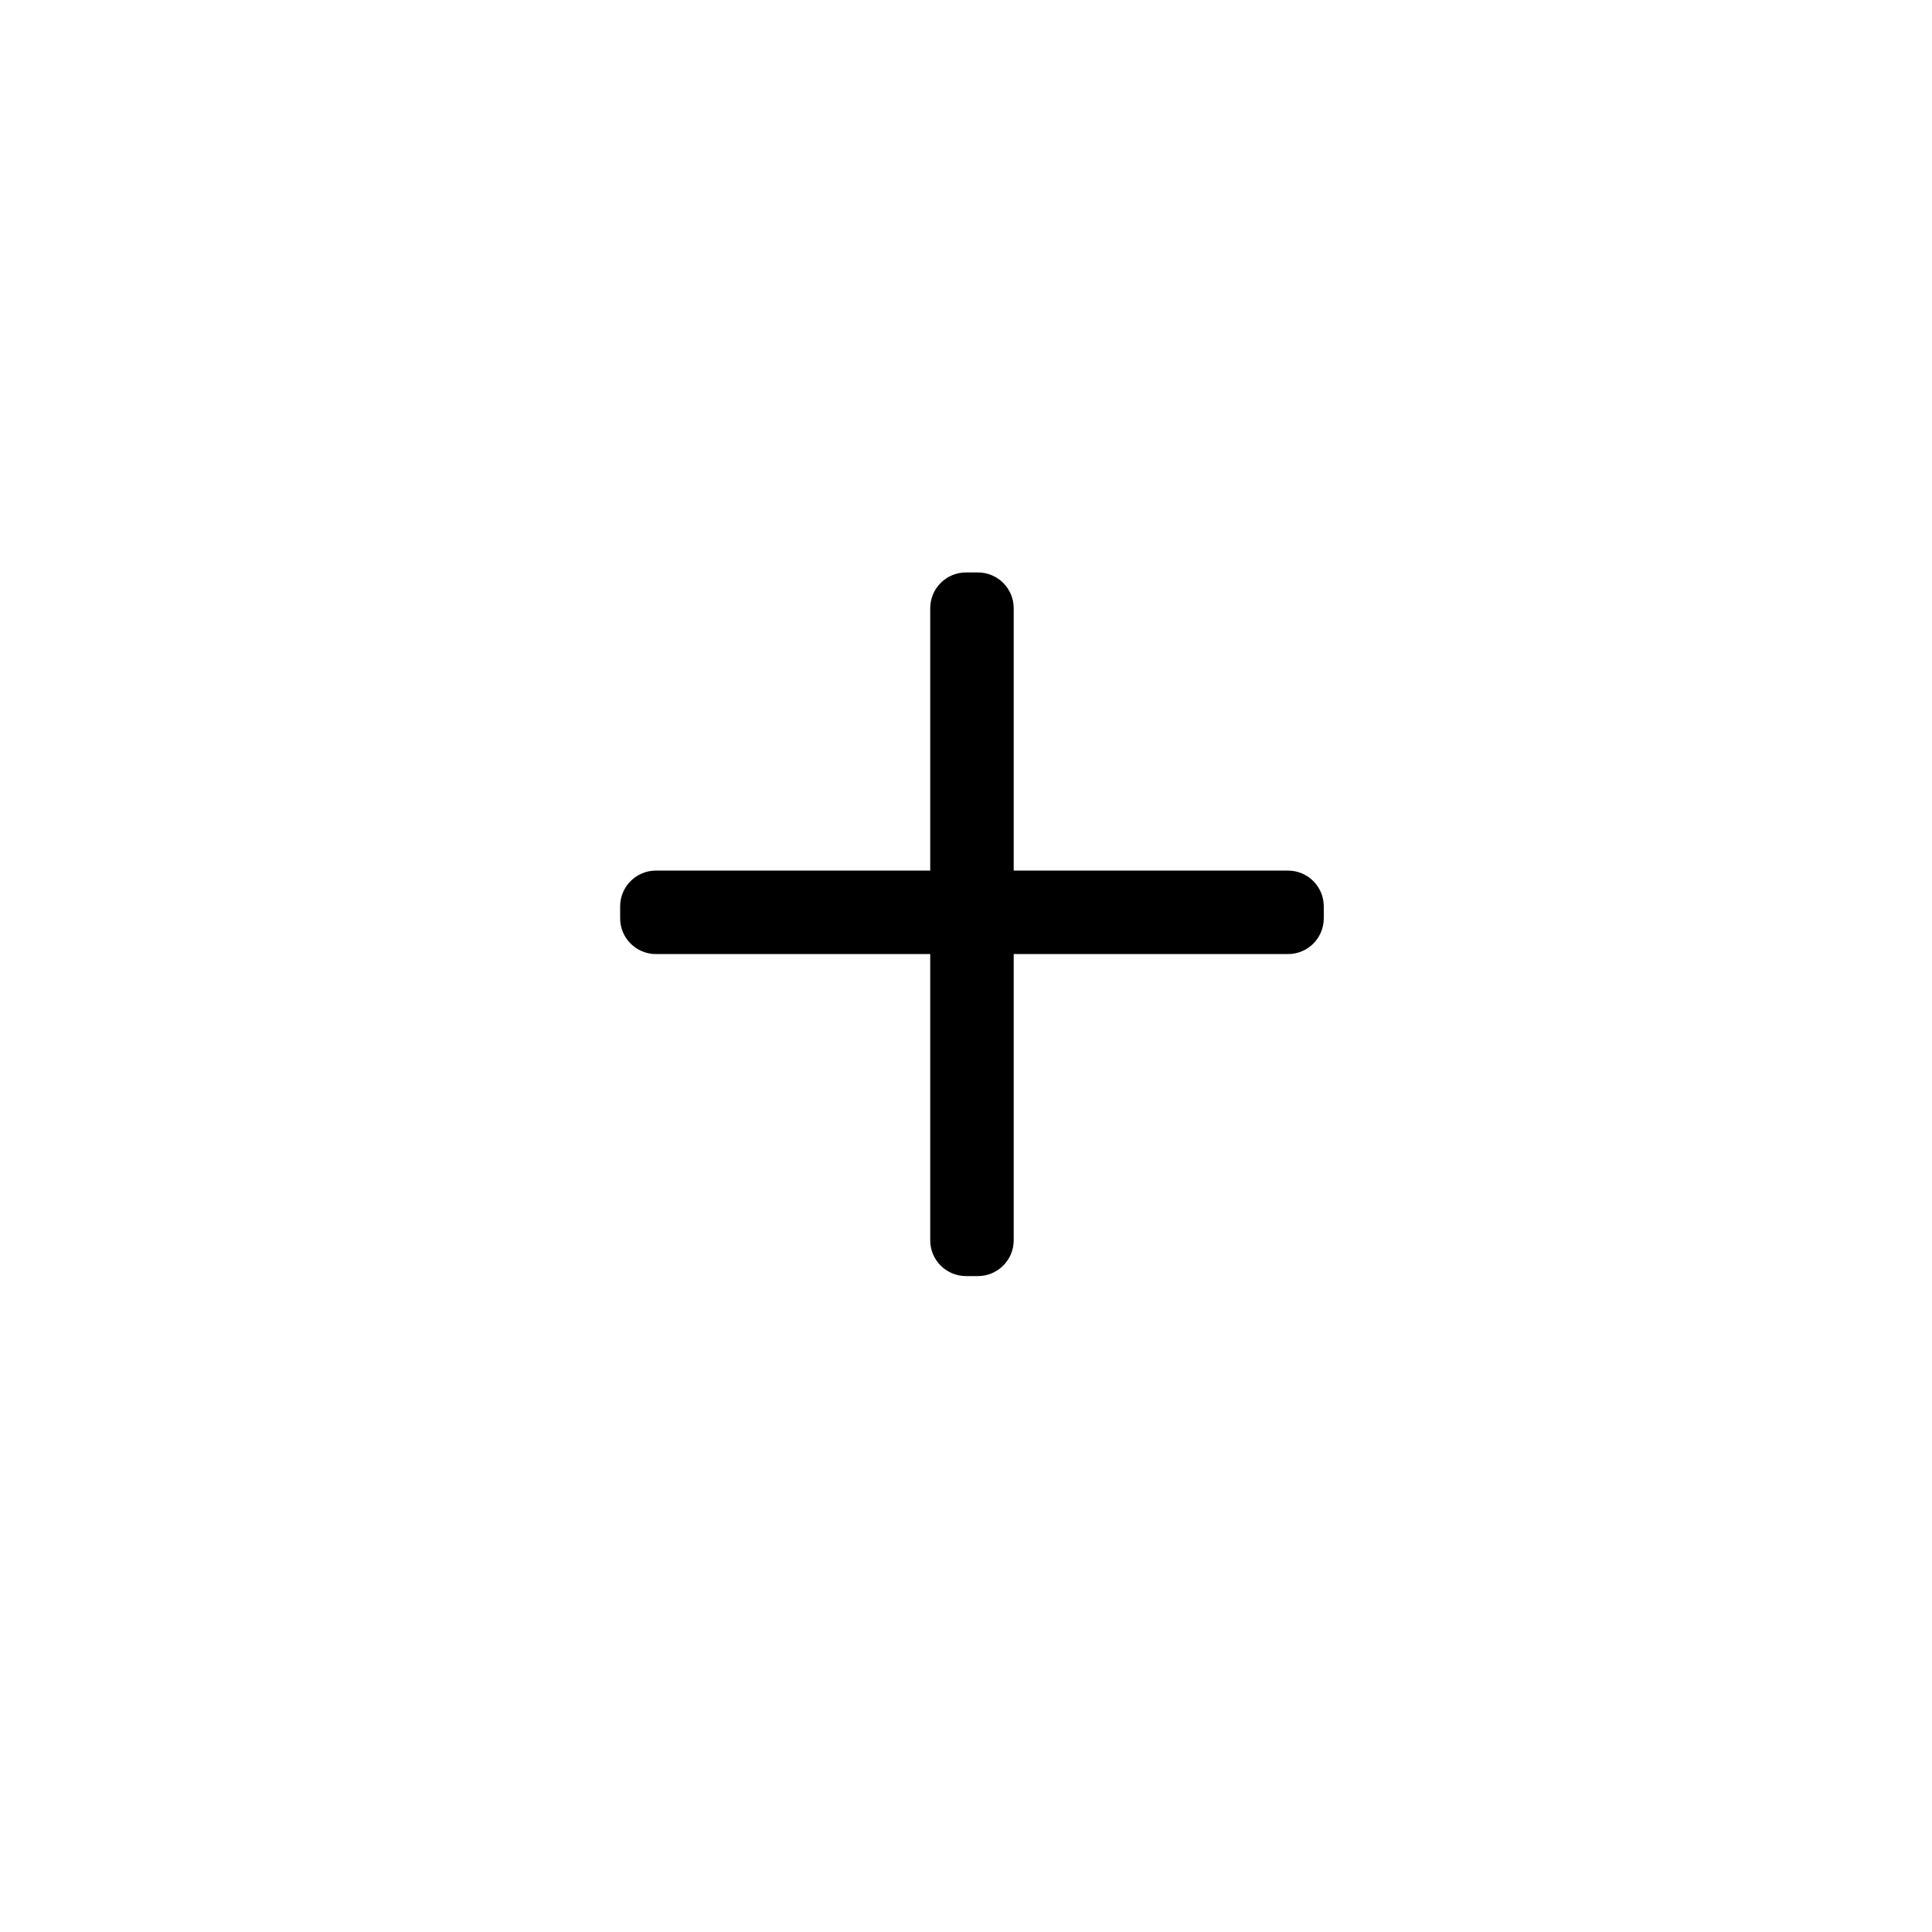 <svg width="162" height="162" viewBox="0 0 162 162" fill="none" xmlns="http://www.w3.org/2000/svg">
<g filter="url(#filter0_d)">
<circle cx="81" cy="77" r="77" fill="white"/>
</g>
<path fill-rule="evenodd" clip-rule="evenodd" d="M81 107C79.343 107 78 105.657 78 104L78 51C78 49.343 79.343 48 81 48L82 48C83.657 48 85 49.343 85 51L85 104C85 105.657 83.657 107 82 107L81 107Z" fill="black"/>
<path fill-rule="evenodd" clip-rule="evenodd" d="M52 76C52 74.343 53.343 73 55 73L108 73C109.657 73 111 74.343 111 76L111 77C111 78.657 109.657 80 108 80L55 80C53.343 80 52 78.657 52 77L52 76Z" fill="black"/>
<defs>
<filter id="filter0_d" x="0" y="0" width="162" height="162" filterUnits="userSpaceOnUse" color-interpolation-filters="sRGB">
<feFlood flood-opacity="0" result="BackgroundImageFix"/>
<feColorMatrix in="SourceAlpha" type="matrix" values="0 0 0 0 0 0 0 0 0 0 0 0 0 0 0 0 0 0 127 0"/>
<feOffset dy="4"/>
<feGaussianBlur stdDeviation="2"/>
<feColorMatrix type="matrix" values="0 0 0 0 0 0 0 0 0 0 0 0 0 0 0 0 0 0 0.25 0"/>
<feBlend mode="normal" in2="BackgroundImageFix" result="effect1_dropShadow"/>
<feBlend mode="normal" in="SourceGraphic" in2="effect1_dropShadow" result="shape"/>
</filter>
</defs>
</svg>
